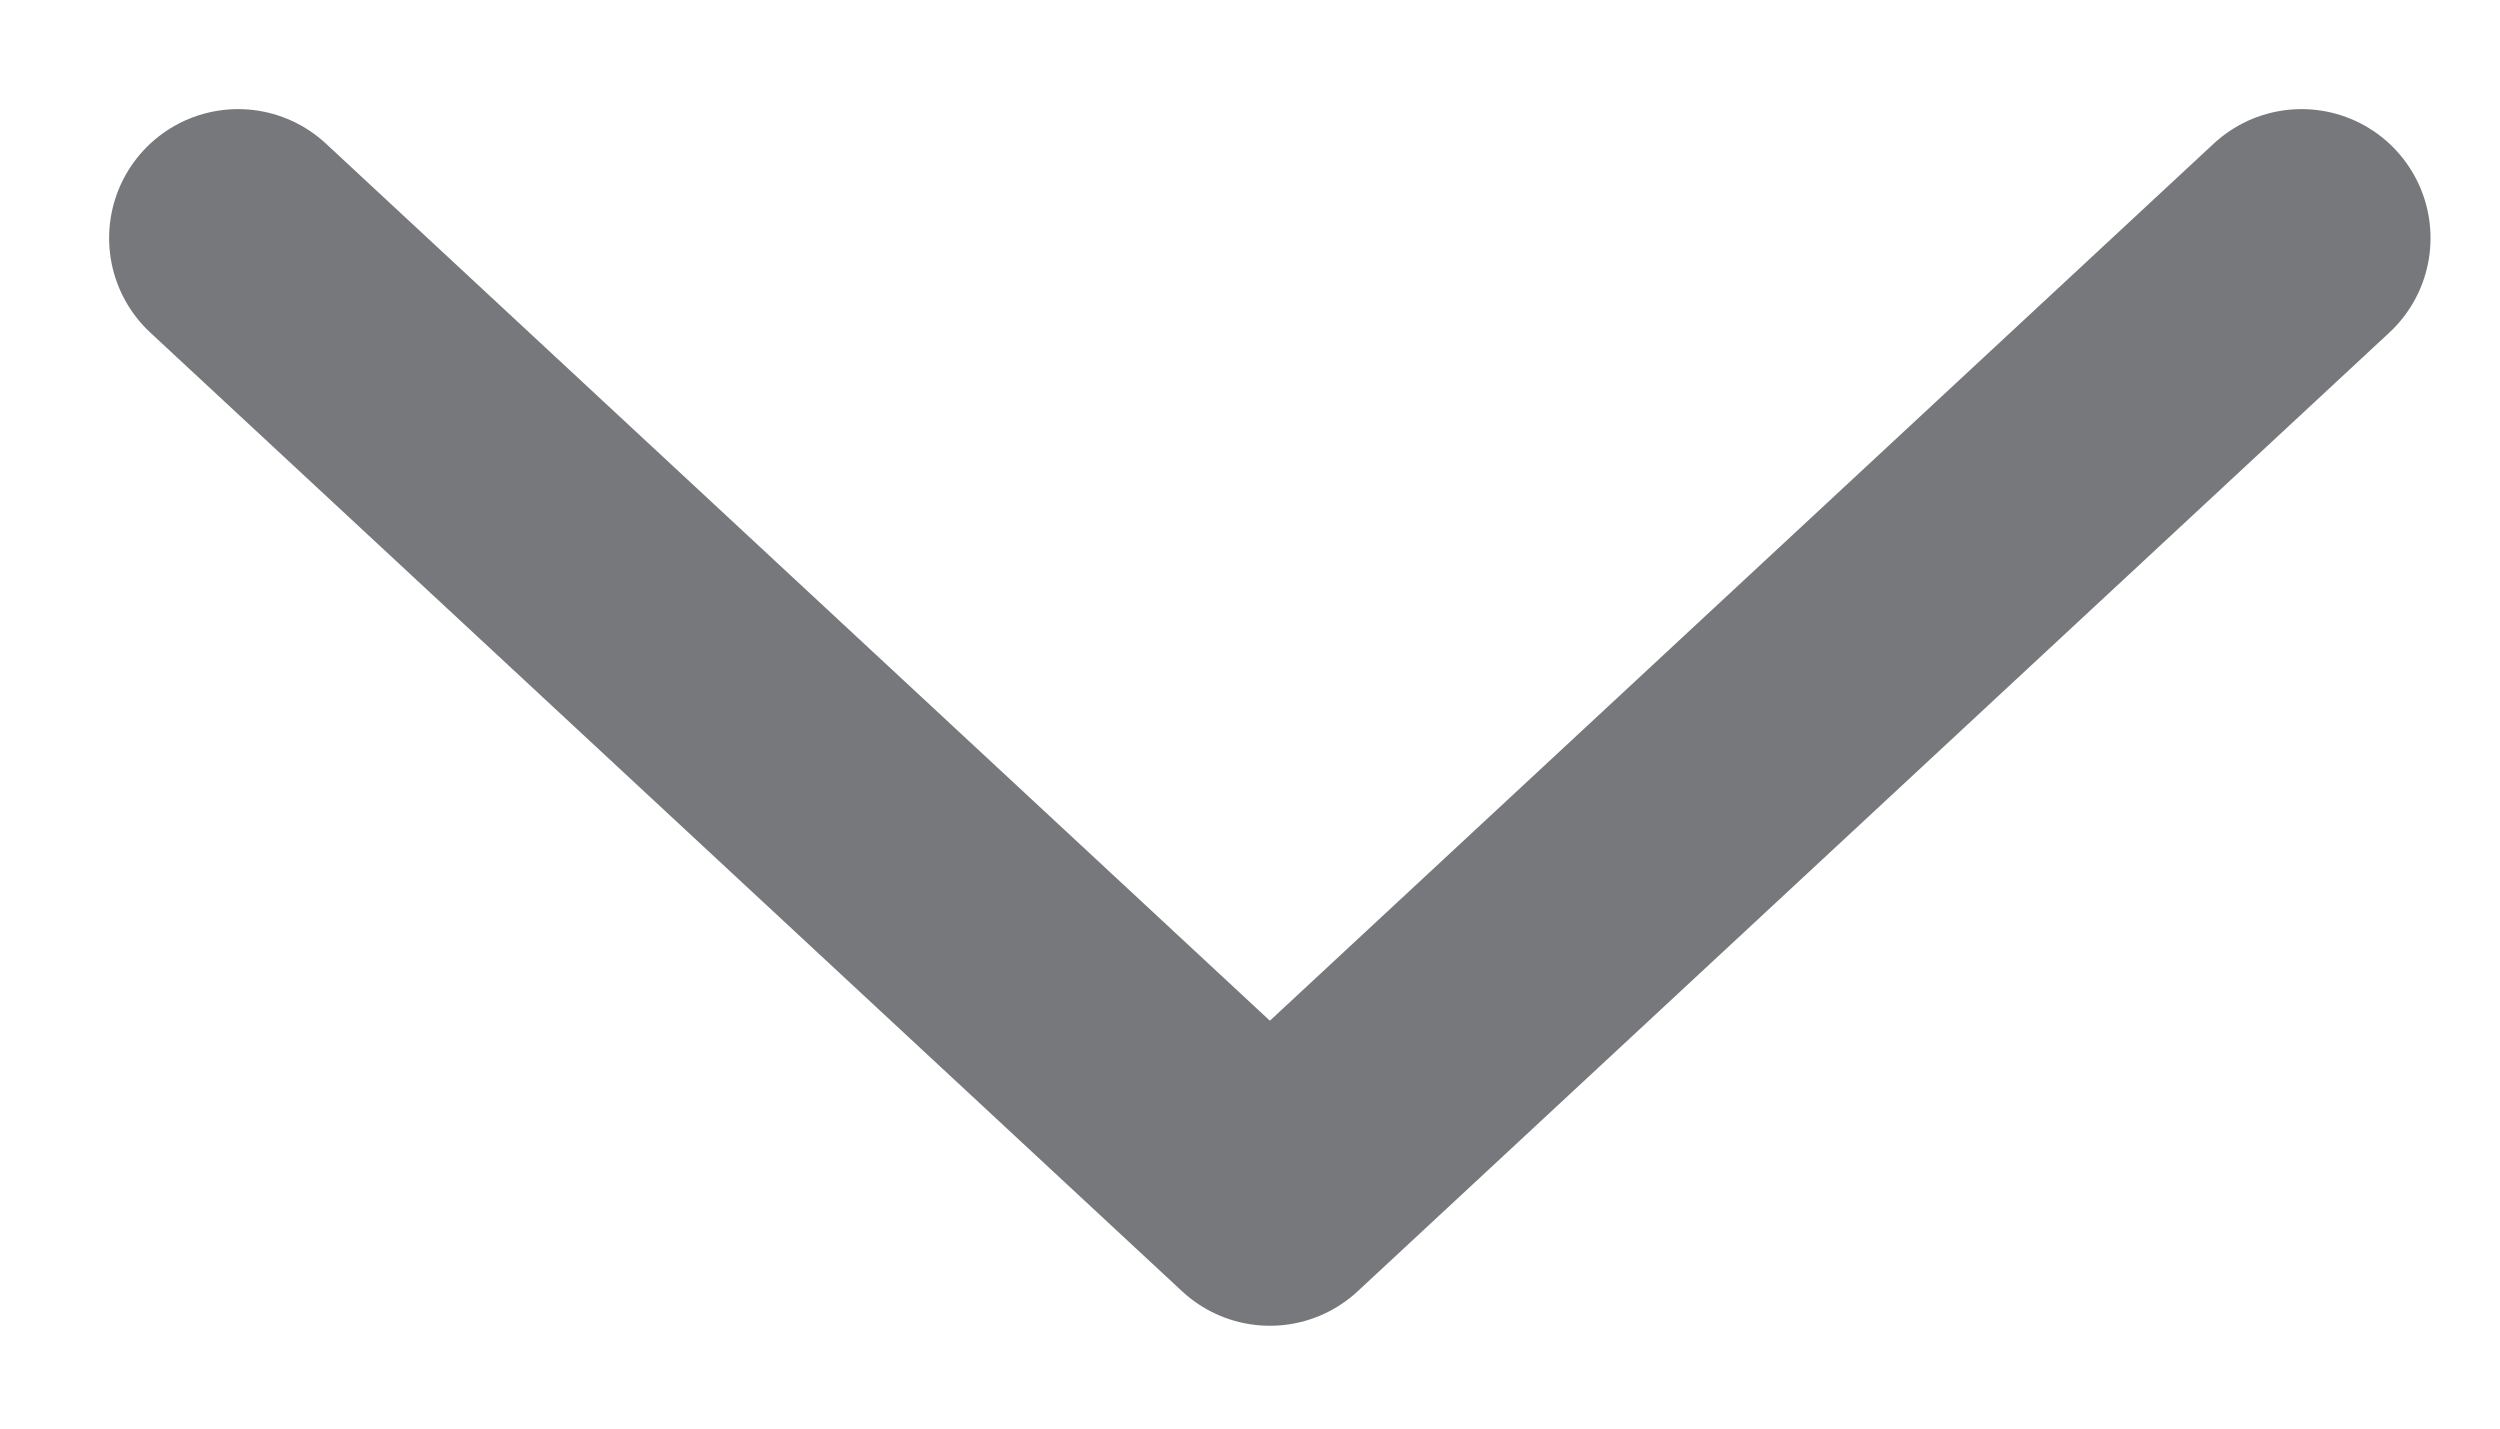 <svg width="21" height="12" viewBox="0 0 21 12" fill="none" xmlns="http://www.w3.org/2000/svg">
<path d="M2 2L10.667 10.053L19.333 2" stroke="#76787B" stroke-width="2.167" stroke-linecap="round" stroke-linejoin="round"/>
</svg>
